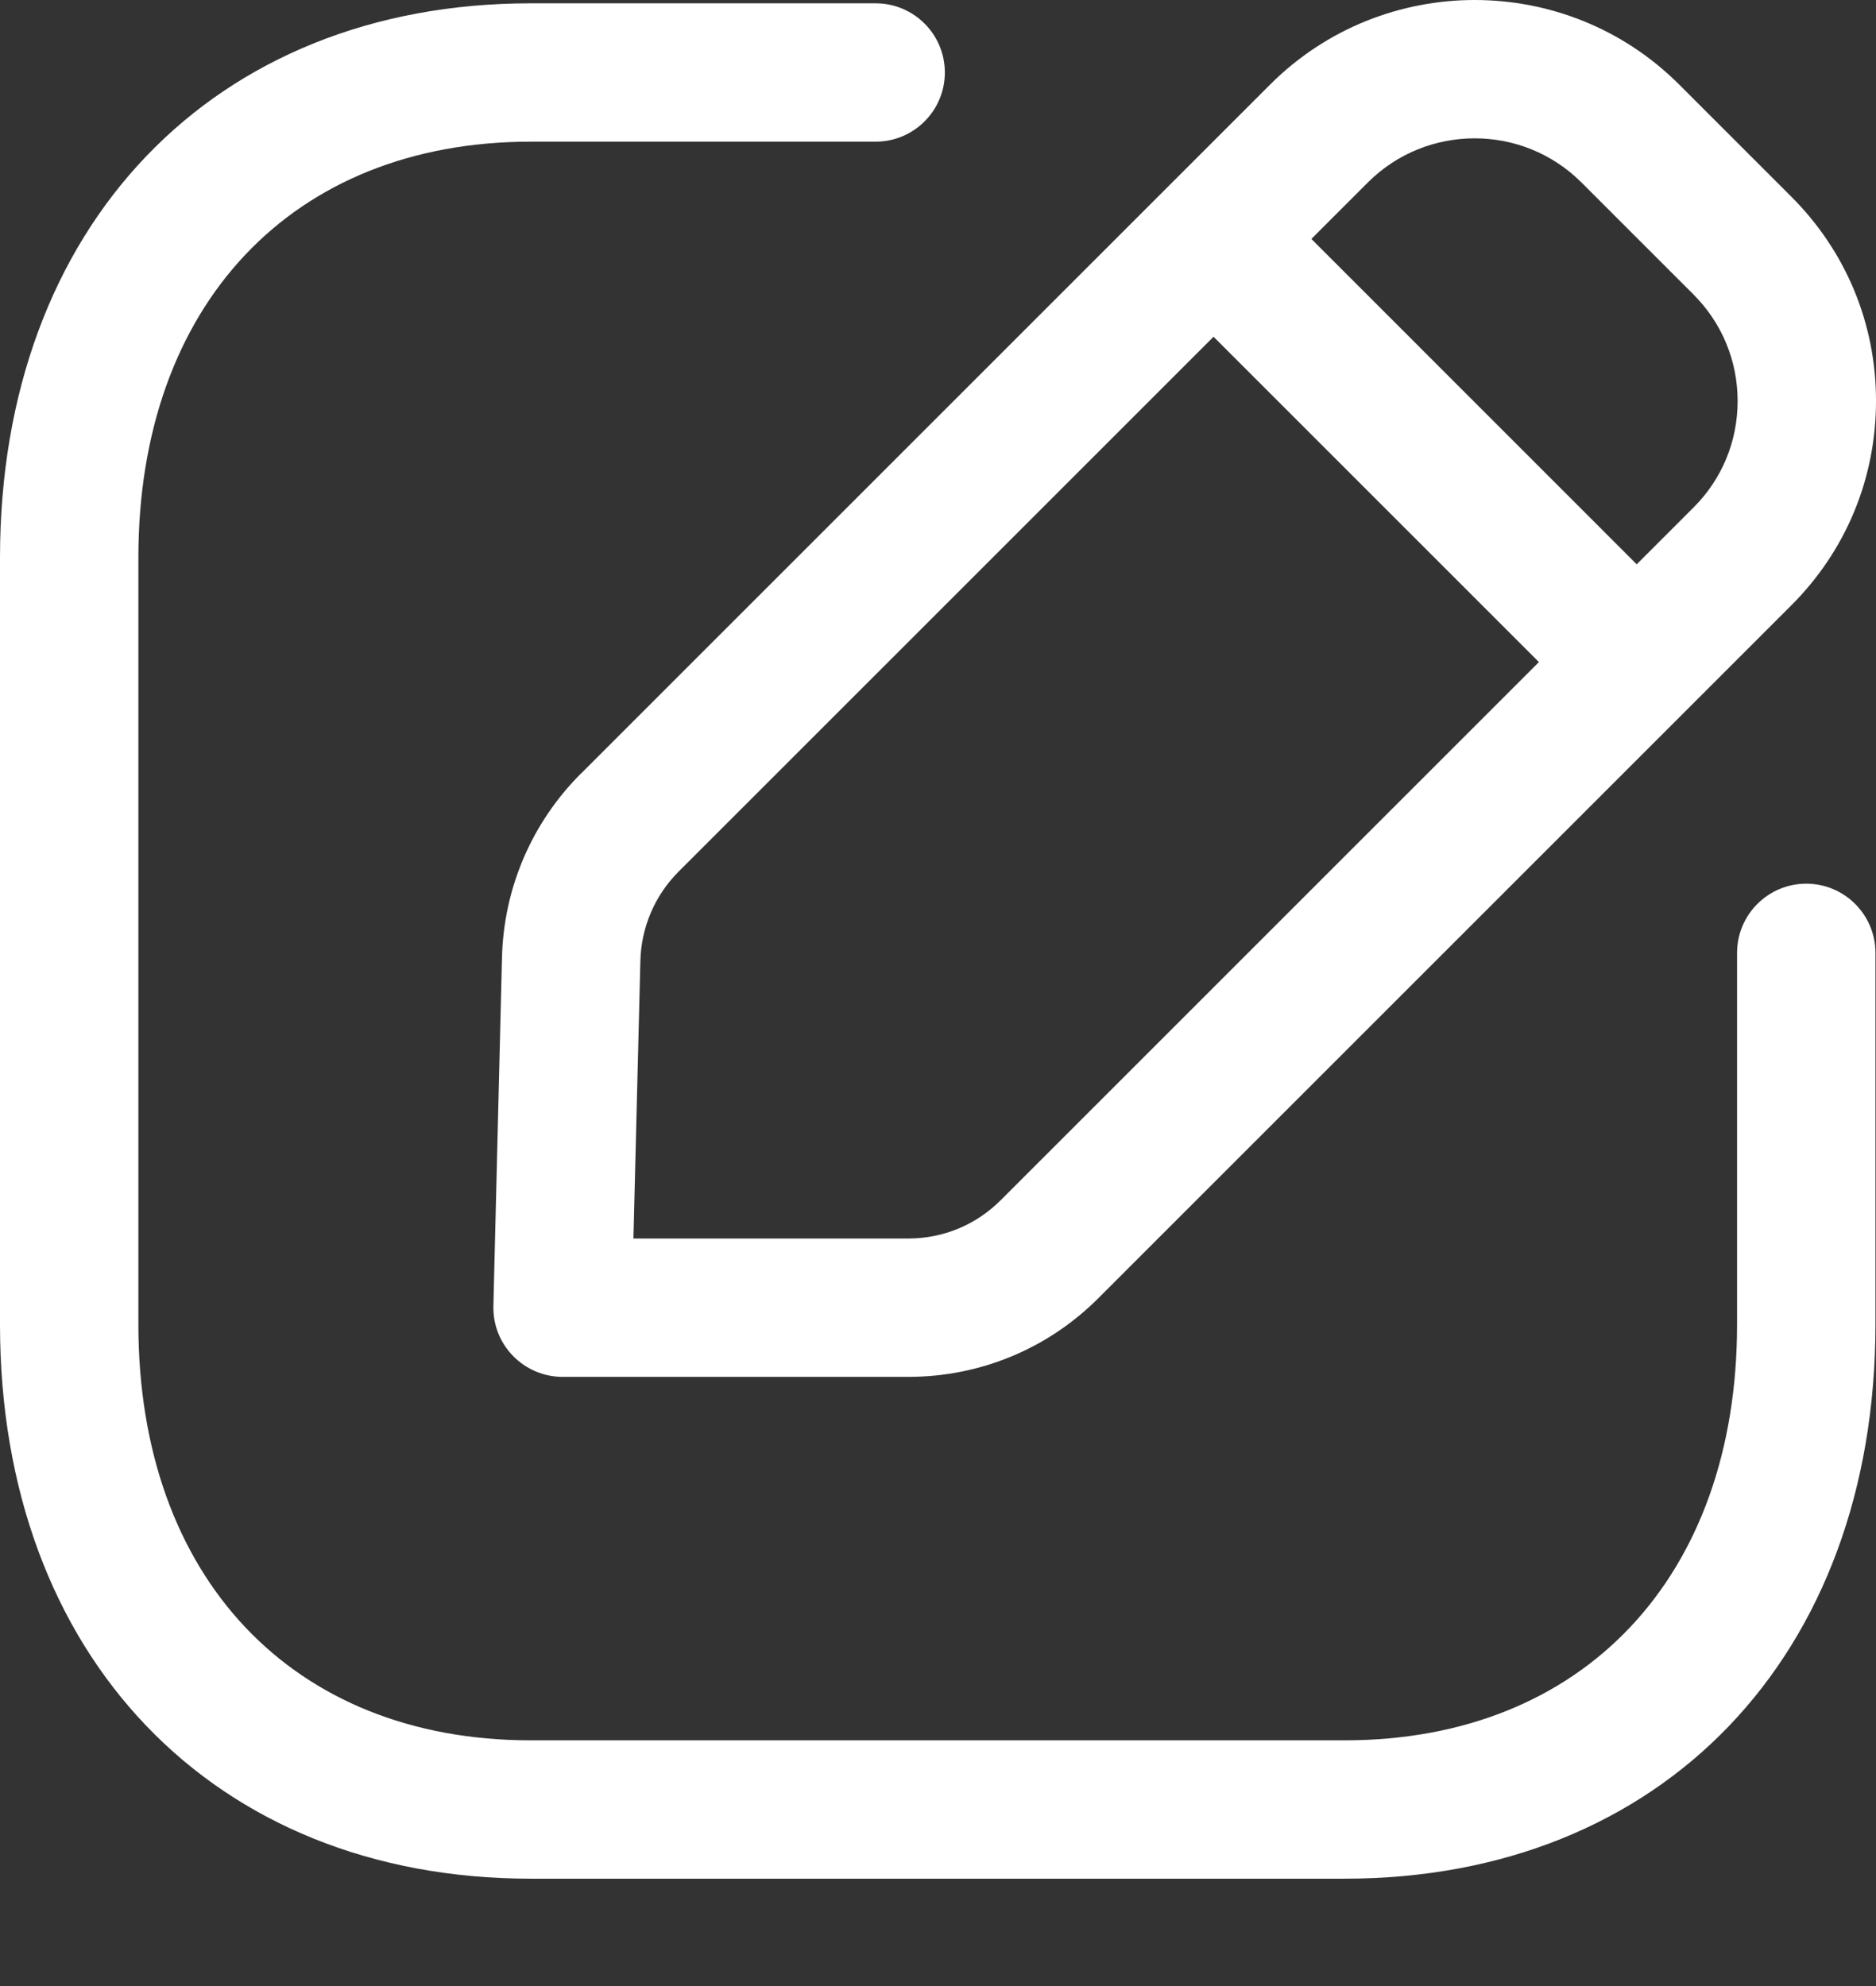 <svg width="17" height="18" viewBox="0 0 17 18" fill="none" xmlns="http://www.w3.org/2000/svg">
<rect x="0" y="0" width="17" height="18" fill="#333333" stroke="none"/>
<path fill-rule="evenodd" clip-rule="evenodd" d="M12.185 17.027H4.809C1.933 17.027 0 15.008 0 12.004V5.054C0 2.049 1.933 0.03 4.809 0.03H7.935C8.281 0.03 8.562 0.311 8.562 0.657C8.562 1.003 8.281 1.284 7.935 1.284H4.809C2.649 1.284 1.254 2.764 1.254 5.054V12.004C1.254 14.293 2.649 15.773 4.809 15.773H12.185C14.345 15.773 15.741 14.293 15.741 12.004V8.636C15.741 8.29 16.022 8.009 16.368 8.009C16.714 8.009 16.995 8.29 16.995 8.636V12.004C16.995 15.008 15.062 17.027 12.185 17.027Z" fill="white"/>
<path fill-rule="evenodd" clip-rule="evenodd" d="M5.74 11.225H8.229C8.547 11.225 8.844 11.102 9.069 10.877L15.346 4.6C15.604 4.343 15.746 4 15.746 3.635C15.746 3.27 15.604 2.927 15.346 2.669L14.329 1.652C13.796 1.121 12.93 1.121 12.397 1.652L6.15 7.899C5.934 8.115 5.811 8.403 5.803 8.708L5.74 11.225ZM8.229 12.479H5.098C4.929 12.479 4.767 12.41 4.649 12.289C4.531 12.169 4.467 12.006 4.471 11.836L4.549 8.677C4.565 8.048 4.819 7.457 5.263 7.012H5.264L11.511 0.765C12.533 -0.255 14.194 -0.255 15.215 0.765L16.232 1.782C16.728 2.277 17.001 2.935 17 3.635C17 4.336 16.727 4.993 16.232 5.487L9.955 11.764C9.495 12.225 8.881 12.479 8.229 12.479Z" fill="white"/>
<path fill-rule="evenodd" clip-rule="evenodd" d="M14.822 6.618C14.661 6.618 14.501 6.557 14.379 6.434L10.562 2.617C10.317 2.372 10.317 1.975 10.562 1.73C10.807 1.485 11.203 1.485 11.448 1.73L15.265 5.548C15.51 5.792 15.51 6.189 15.265 6.434C15.143 6.557 14.982 6.618 14.822 6.618Z" fill="white"/>
</svg>

